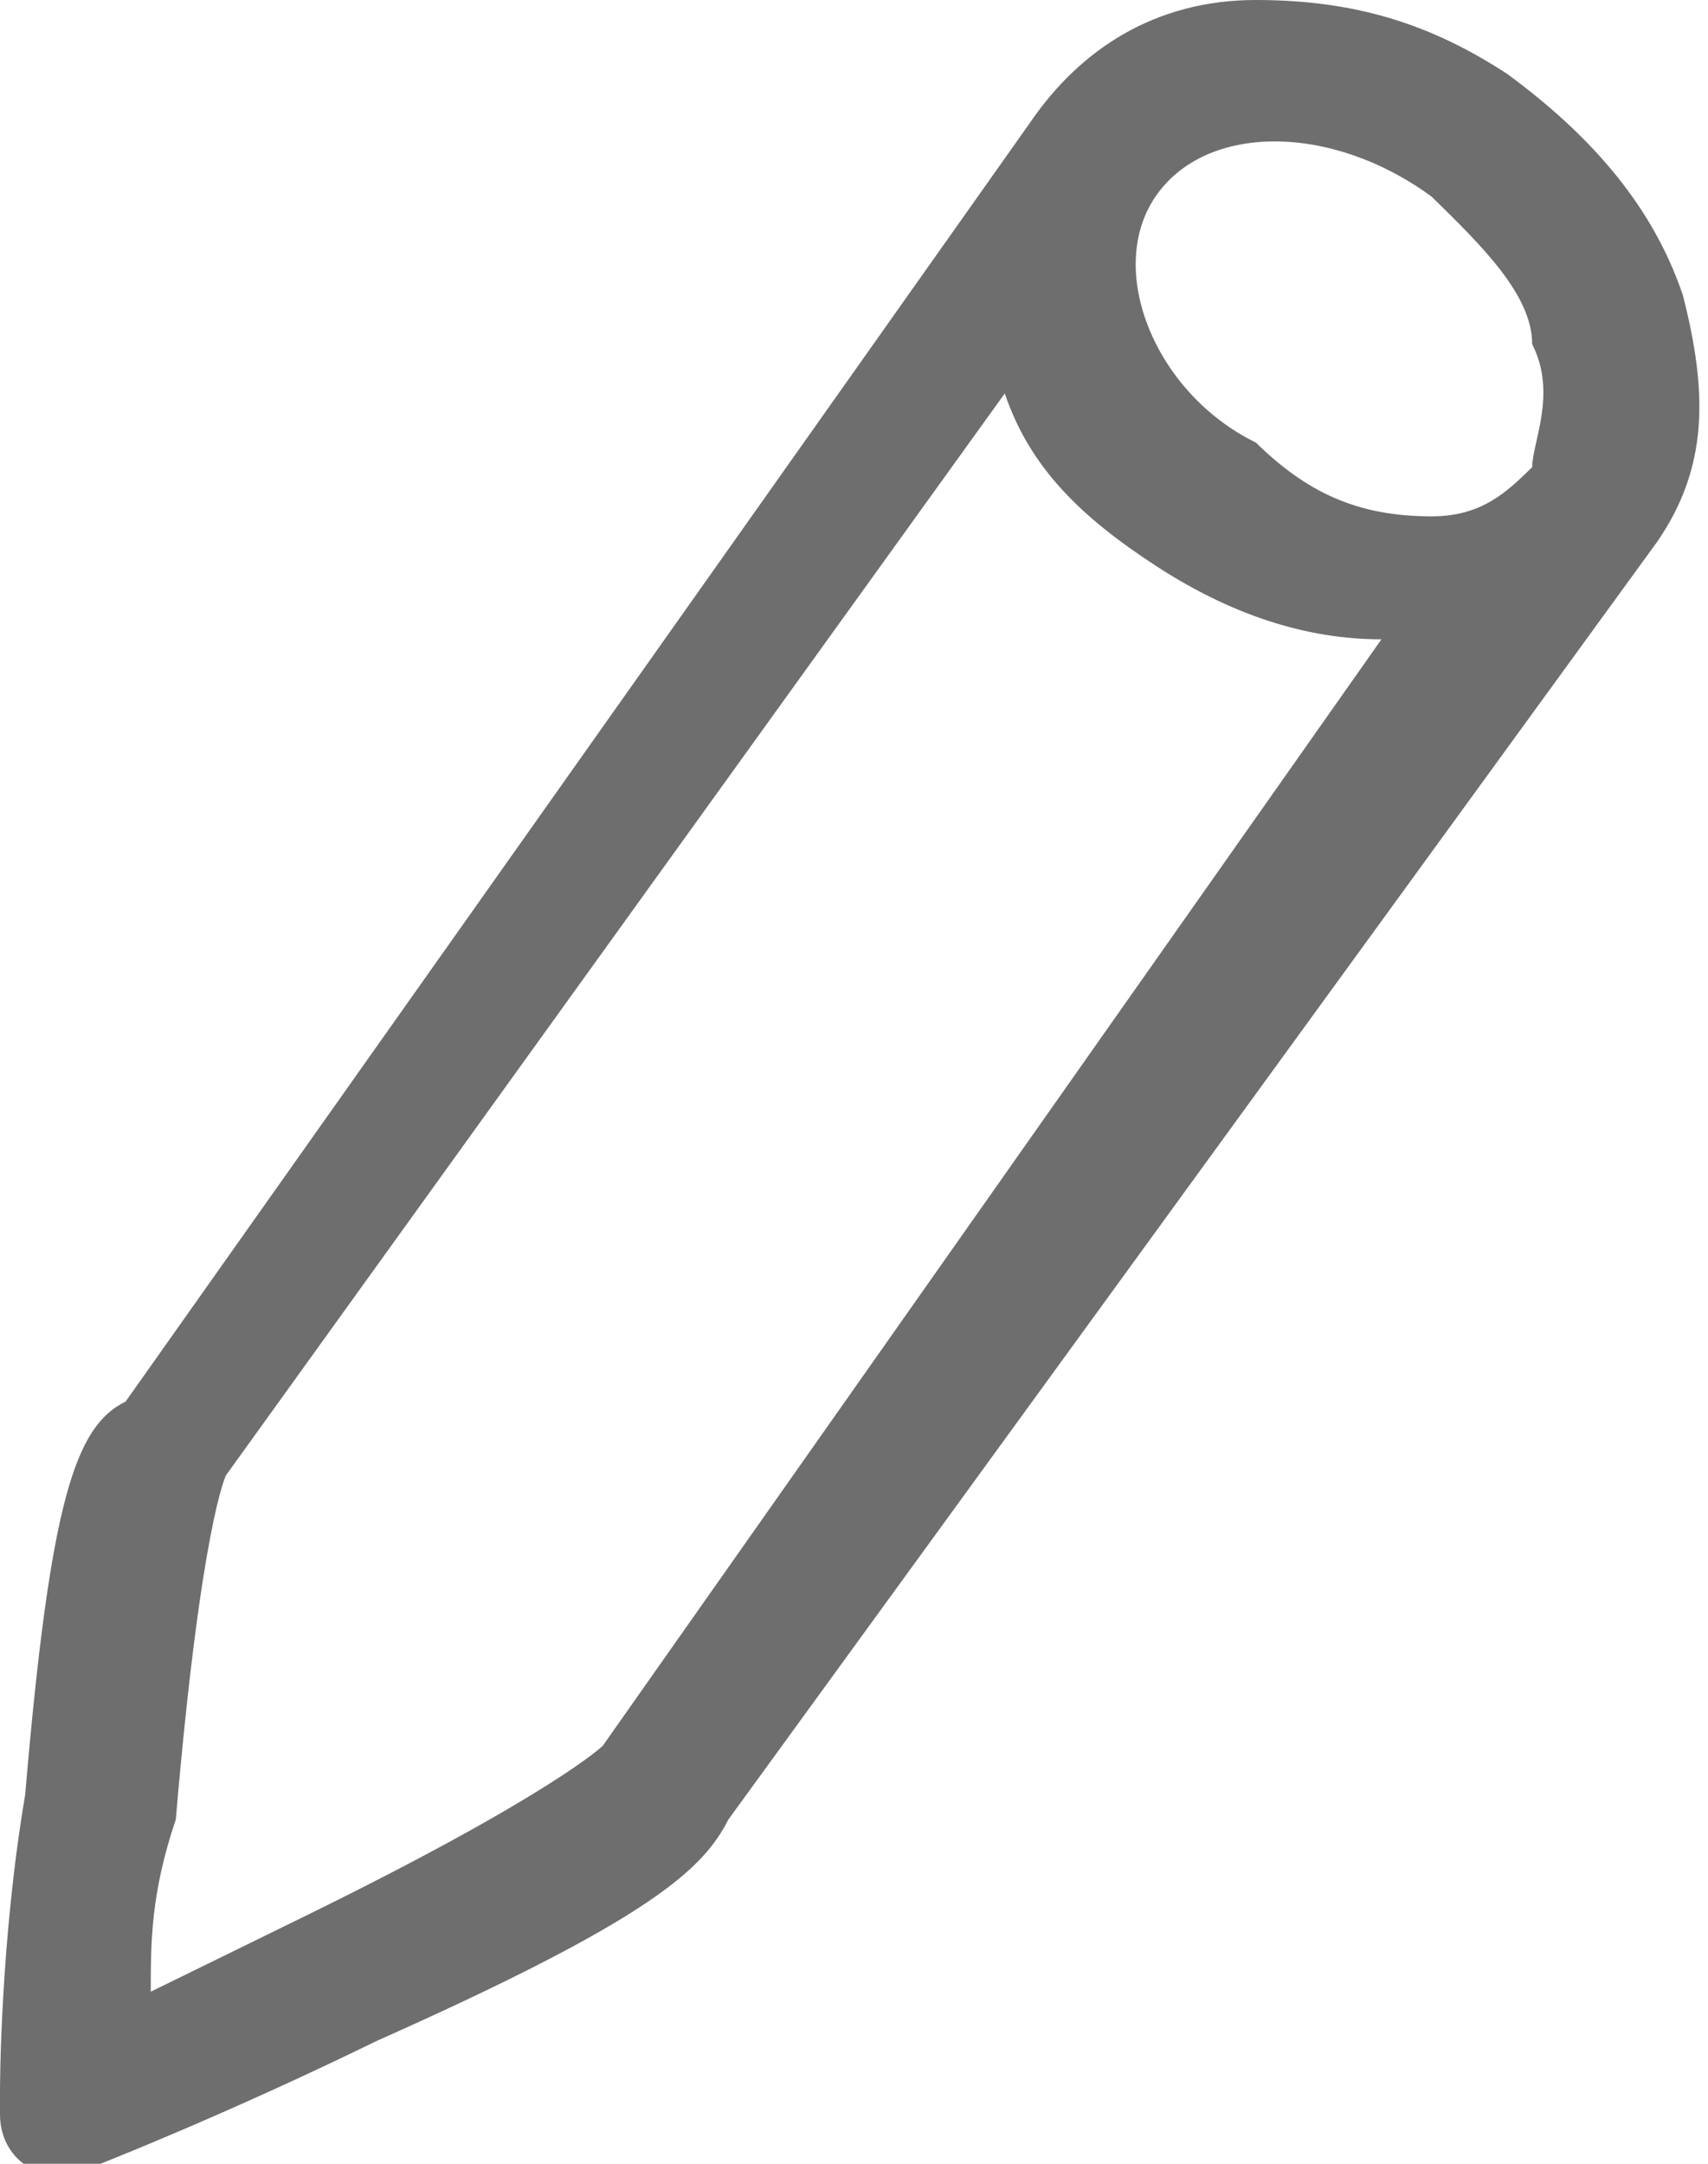 <svg width="15" height="19" viewBox="0 0 15 19" fill="none" xmlns="http://www.w3.org/2000/svg">
<path d="M14.779 2.591C14.559 1.943 14.118 1.295 13.235 0.648C12.573 0.216 11.912 0 11.029 0C10.147 0 9.485 0.432 9.044 1.08L1.103 12.307C0.662 12.523 0.441 13.171 0.221 15.761C0 17.057 0 18.352 0 18.352C0 18.352 0 18.352 0 18.568C0 19 0.441 19.216 0.662 19C0.662 19 0.662 19 0.882 19C0.882 19 1.985 18.568 3.309 17.921C5.735 16.841 6.176 16.409 6.397 15.977L14.559 4.75C15 4.102 15 3.455 14.779 2.591ZM12.573 1.727C13.015 2.159 13.456 2.591 13.456 3.023C13.677 3.455 13.456 3.886 13.456 4.102C13.235 4.318 13.015 4.534 12.573 4.534C11.912 4.534 11.471 4.318 11.029 3.886C10.147 3.455 9.706 2.375 10.147 1.727C10.588 1.08 11.691 1.08 12.573 1.727ZM5.294 15.329C5.294 15.329 4.853 15.761 2.647 16.841C2.206 17.057 1.765 17.273 1.324 17.489C1.324 17.057 1.324 16.625 1.544 15.977C1.765 13.386 1.985 12.954 1.985 12.954L8.824 3.455C9.044 4.102 9.485 4.534 10.147 4.966C10.809 5.398 11.471 5.614 12.132 5.614L5.294 15.329Z" fill="#6E6E6E"/>
</svg>
